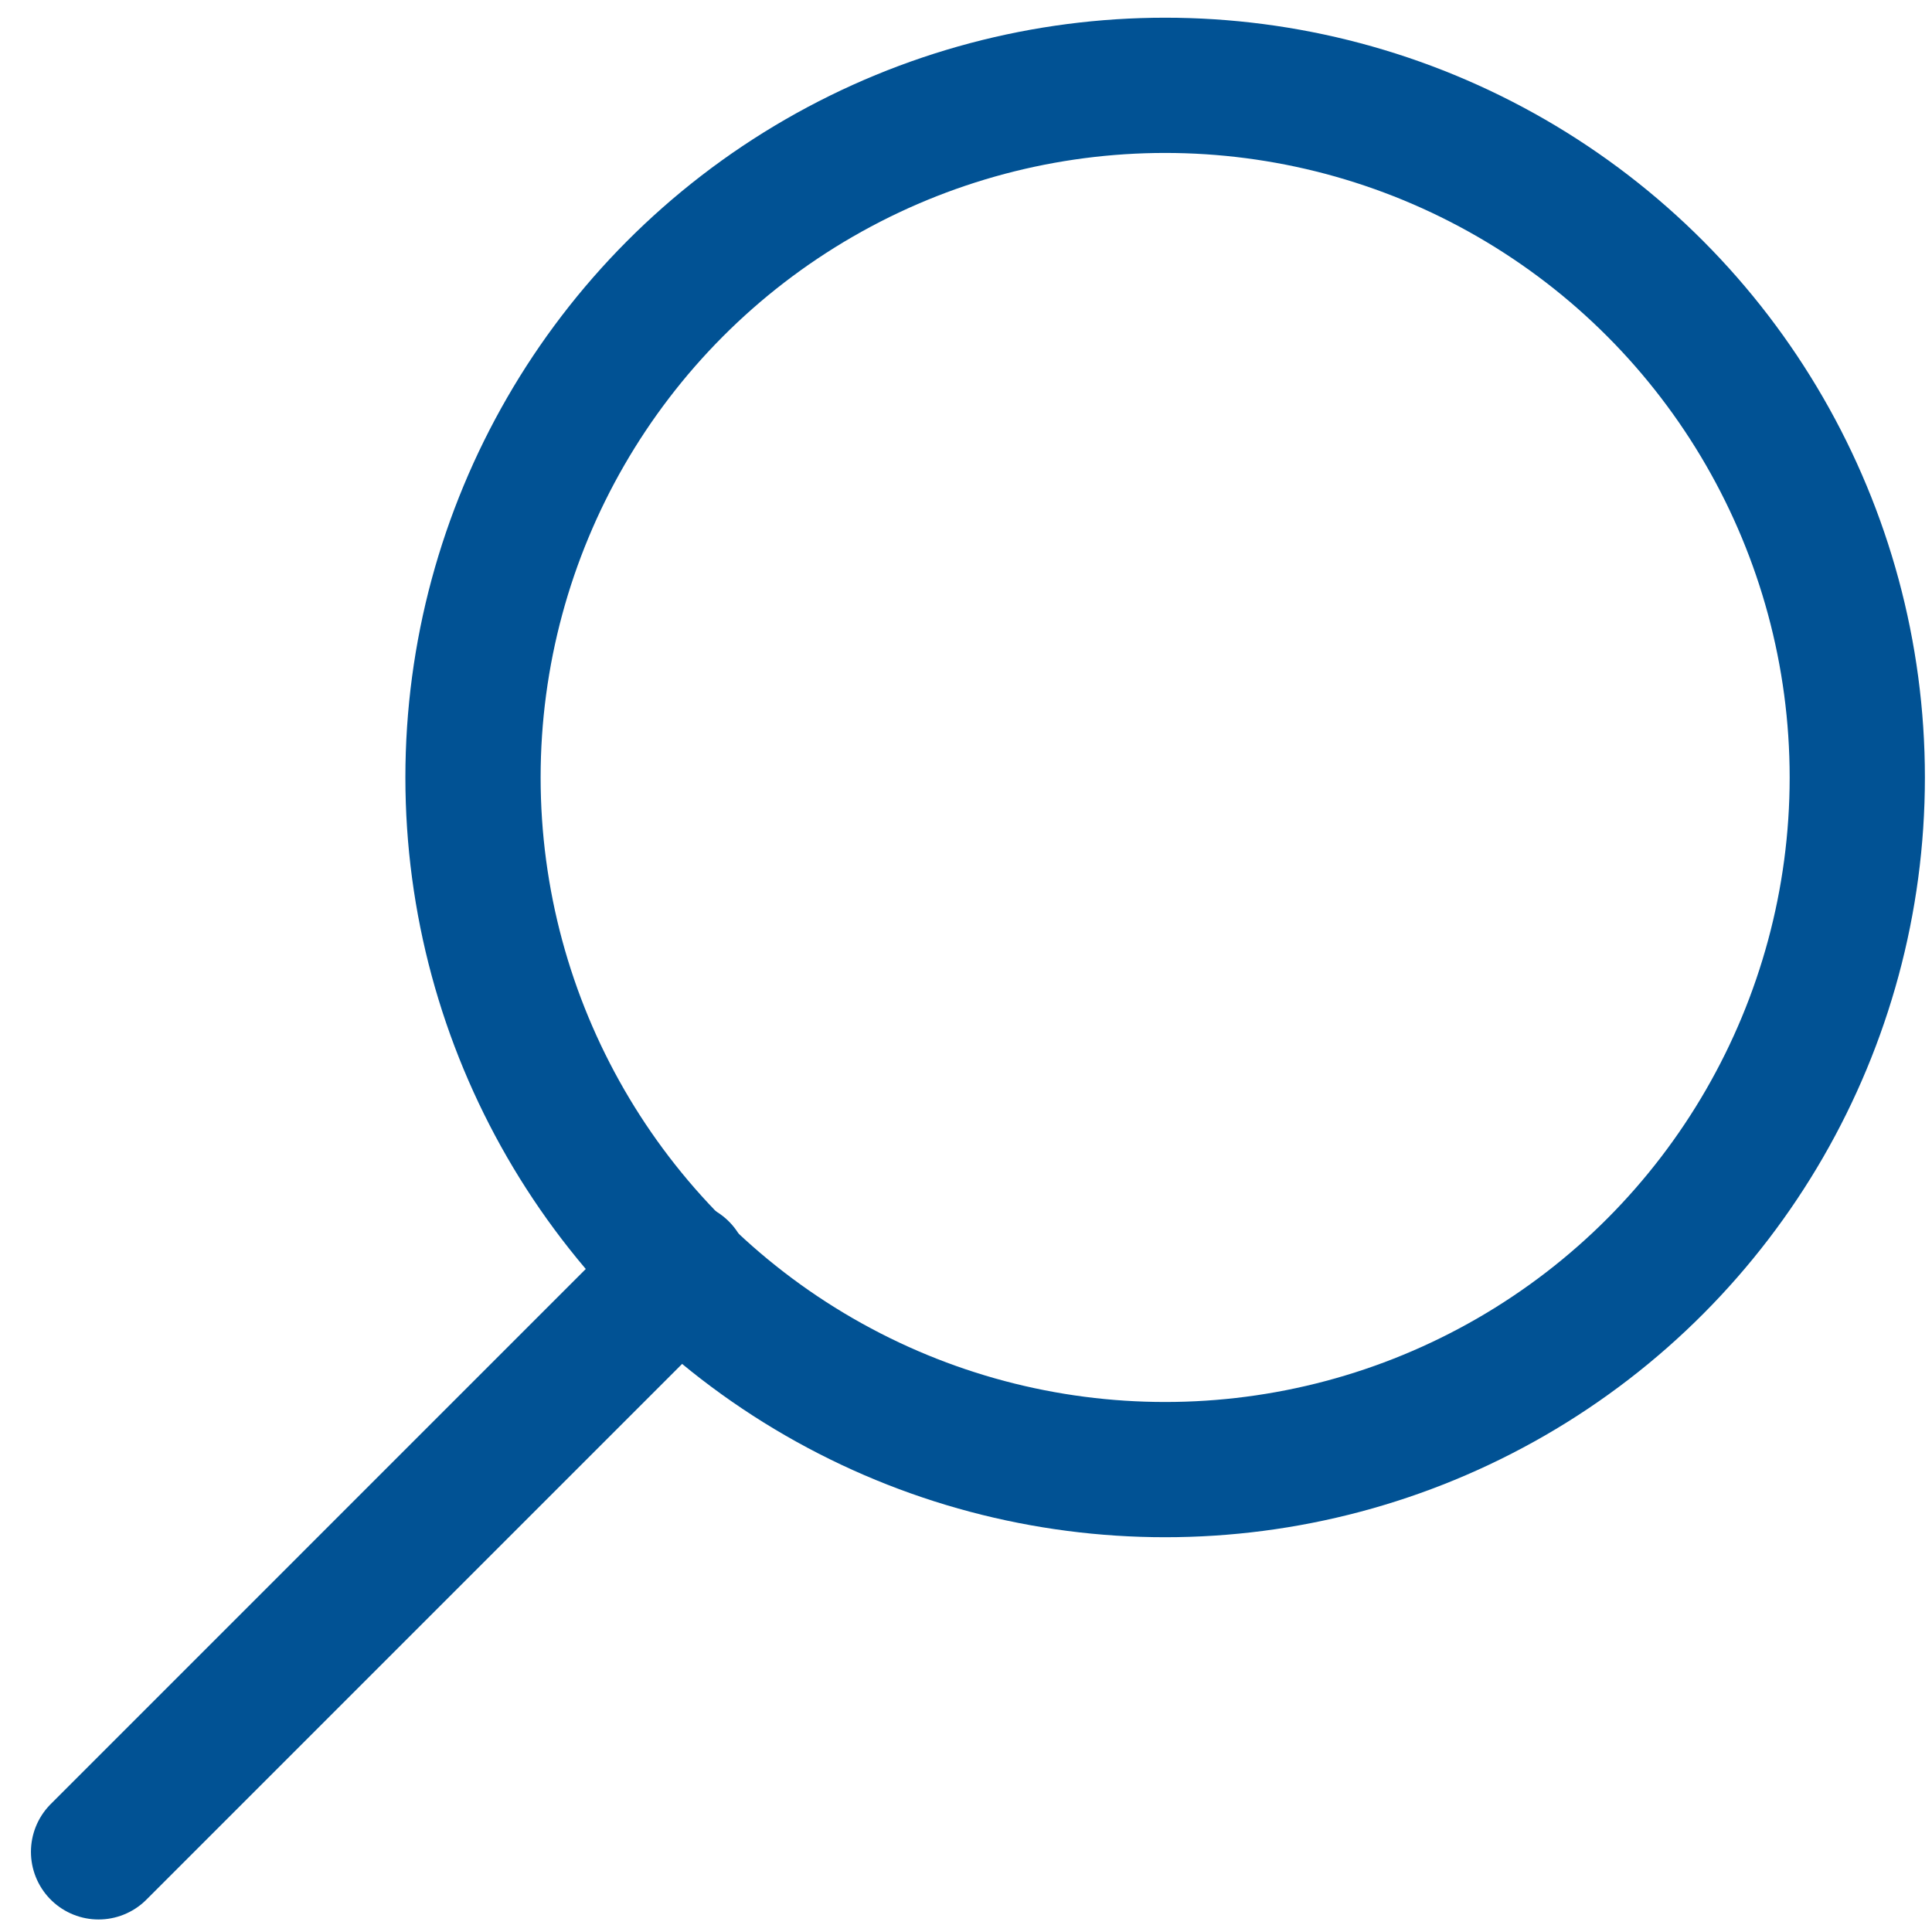 <?xml version="1.0" encoding="utf-8"?>
<!-- Generator: Adobe Illustrator 16.0.0, SVG Export Plug-In . SVG Version: 6.00 Build 0)  -->
<!DOCTYPE svg PUBLIC "-//W3C//DTD SVG 1.1//EN" "http://www.w3.org/Graphics/SVG/1.1/DTD/svg11.dtd">
<svg version="1.1" id="Capa_1" xmlns="http://www.w3.org/2000/svg" xmlns:xlink="http://www.w3.org/1999/xlink" x="0px" y="0px"
	 width="200px" height="200px" viewBox="0 0 200 200" enable-background="new 0 0 200 200" xml:space="preserve">
<circle fill="none" stroke="#015294" stroke-width="14" stroke-linecap="round" stroke-miterlimit="10" cx="120.615" cy="80.483" r="71.65"/>
<line fill="none" stroke="#015294" stroke-width="14" stroke-linecap="round" stroke-miterlimit="10" x1="70.507" y1="131.397" x2="10.203" y2="191.703"/>
<rect x="278" y="9" fill="none" stroke="#000000" stroke-width="14" stroke-linecap="round" stroke-linejoin="round" stroke-miterlimit="10" width="131" height="183"/>
<line fill="none" stroke="#000000" stroke-width="14" stroke-linecap="round" stroke-linejoin="round" stroke-miterlimit="10" x1="300" y1="56" x2="387" y2="56"/>
<line fill="none" stroke="#000000" stroke-width="14" stroke-linecap="round" stroke-linejoin="round" stroke-miterlimit="10" x1="300" y1="95" x2="387" y2="95"/>
</svg>
